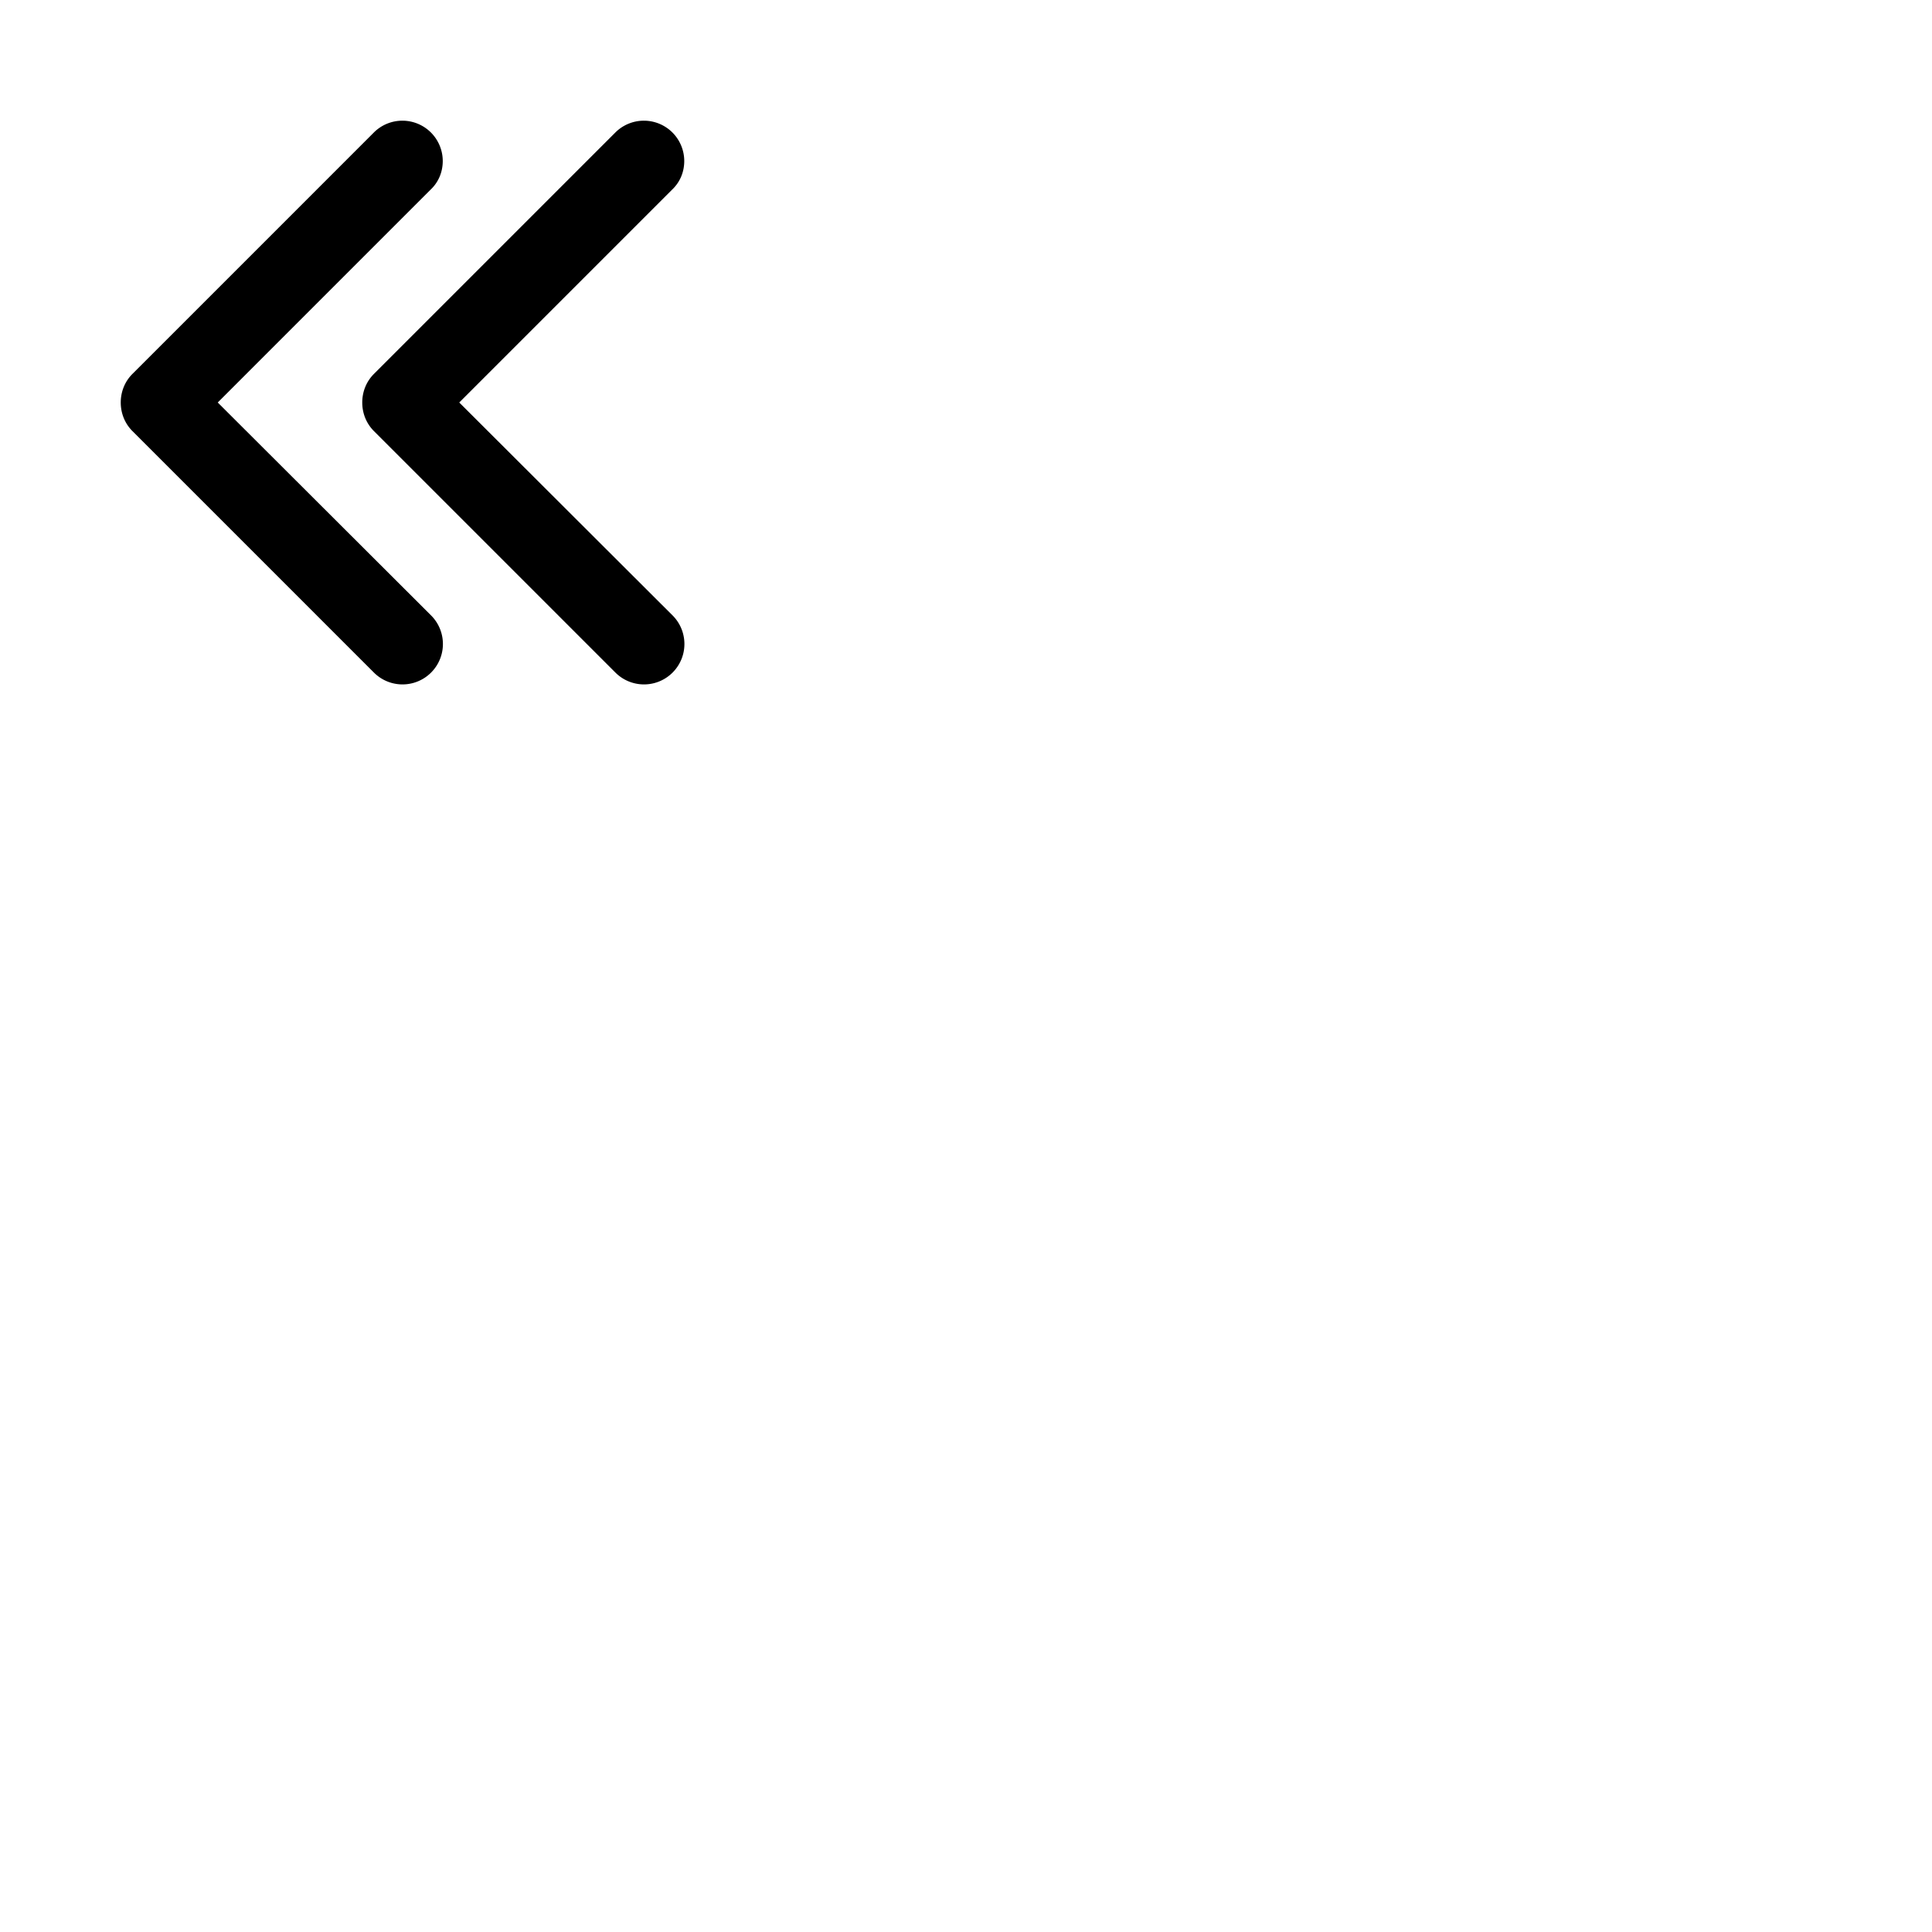 <svg width="24" height="24" viewBox="0 0 48 48" fill="none" xmlns="http://www.w3.org/2000/svg"><path d="M5.41 10l5.29-5.29c.19-.18.3-.43.3-.71a1.003 1.003 0 00-1.71-.71l-6 6c-.18.18-.29.43-.29.71 0 .28.11.53.29.71l6 6a1.003 1.003 0 001.42-1.42L5.41 10zm6 0l5.29-5.29c.19-.18.3-.43.3-.71a1.003 1.003 0 00-1.71-.71l-6 6c-.18.18-.29.43-.29.71 0 .28.11.53.29.71l6 6a1.003 1.003 0 001.42-1.42L11.41 10z" fill="currentColor"/></svg>